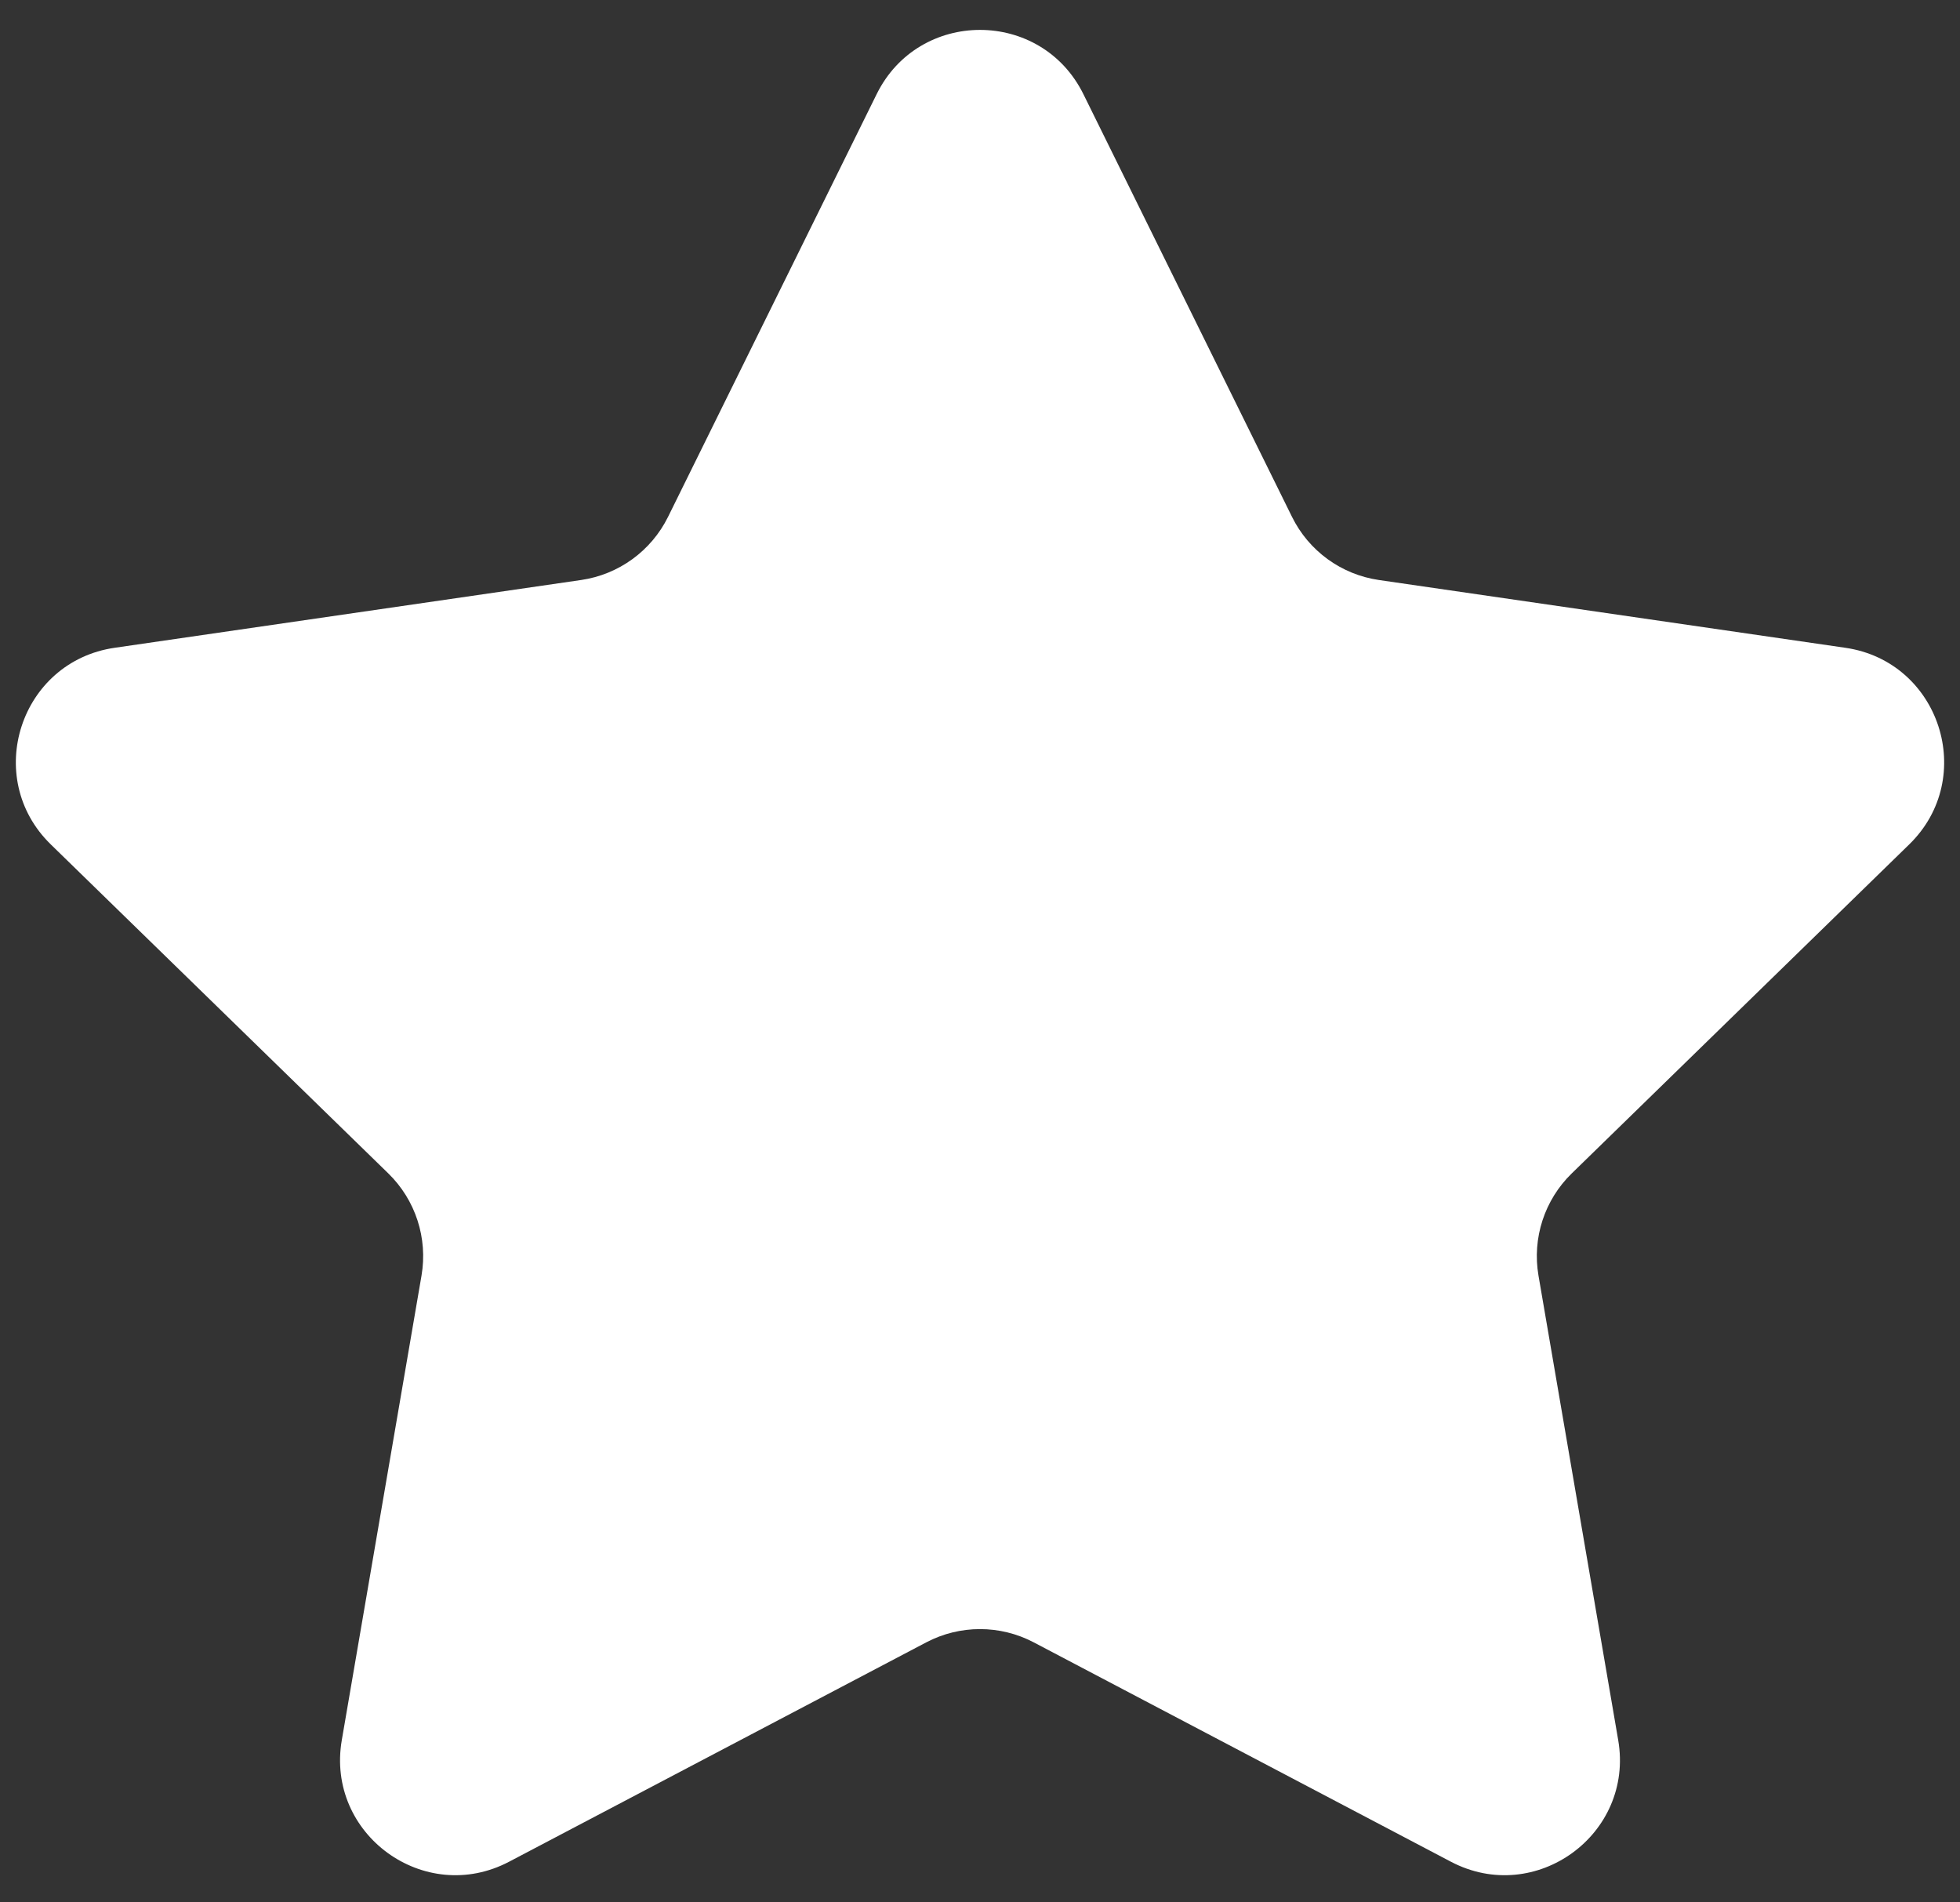 <svg width="34" height="33" viewBox="0 0 34 33" fill="none" xmlns="http://www.w3.org/2000/svg">
  <rect x="0" y="0" width="34" height="33" fill="#333333" stroke="none"/>
  <path
    d="M15.207 1.634C15.94 0.147 18.06 0.147 18.794 1.634L22.413 8.967C22.704 9.557 23.267 9.966 23.918 10.061L32.011 11.237C33.651 11.475 34.306 13.491 33.119 14.648L27.264 20.356C26.792 20.816 26.577 21.478 26.688 22.127L28.071 30.186C28.351 31.82 26.636 33.066 25.169 32.295L17.931 28.489C17.348 28.183 16.652 28.183 16.069 28.489L8.831 32.295C7.364 33.066 5.649 31.82 5.929 30.186L7.312 22.127C7.423 21.478 7.208 20.816 6.737 20.356L0.881 14.648C-0.306 13.491 0.349 11.475 1.989 11.237L10.082 10.061C10.733 9.966 11.296 9.557 11.588 8.967L15.207 1.634Z"
    fill="white"
  />
</svg>
